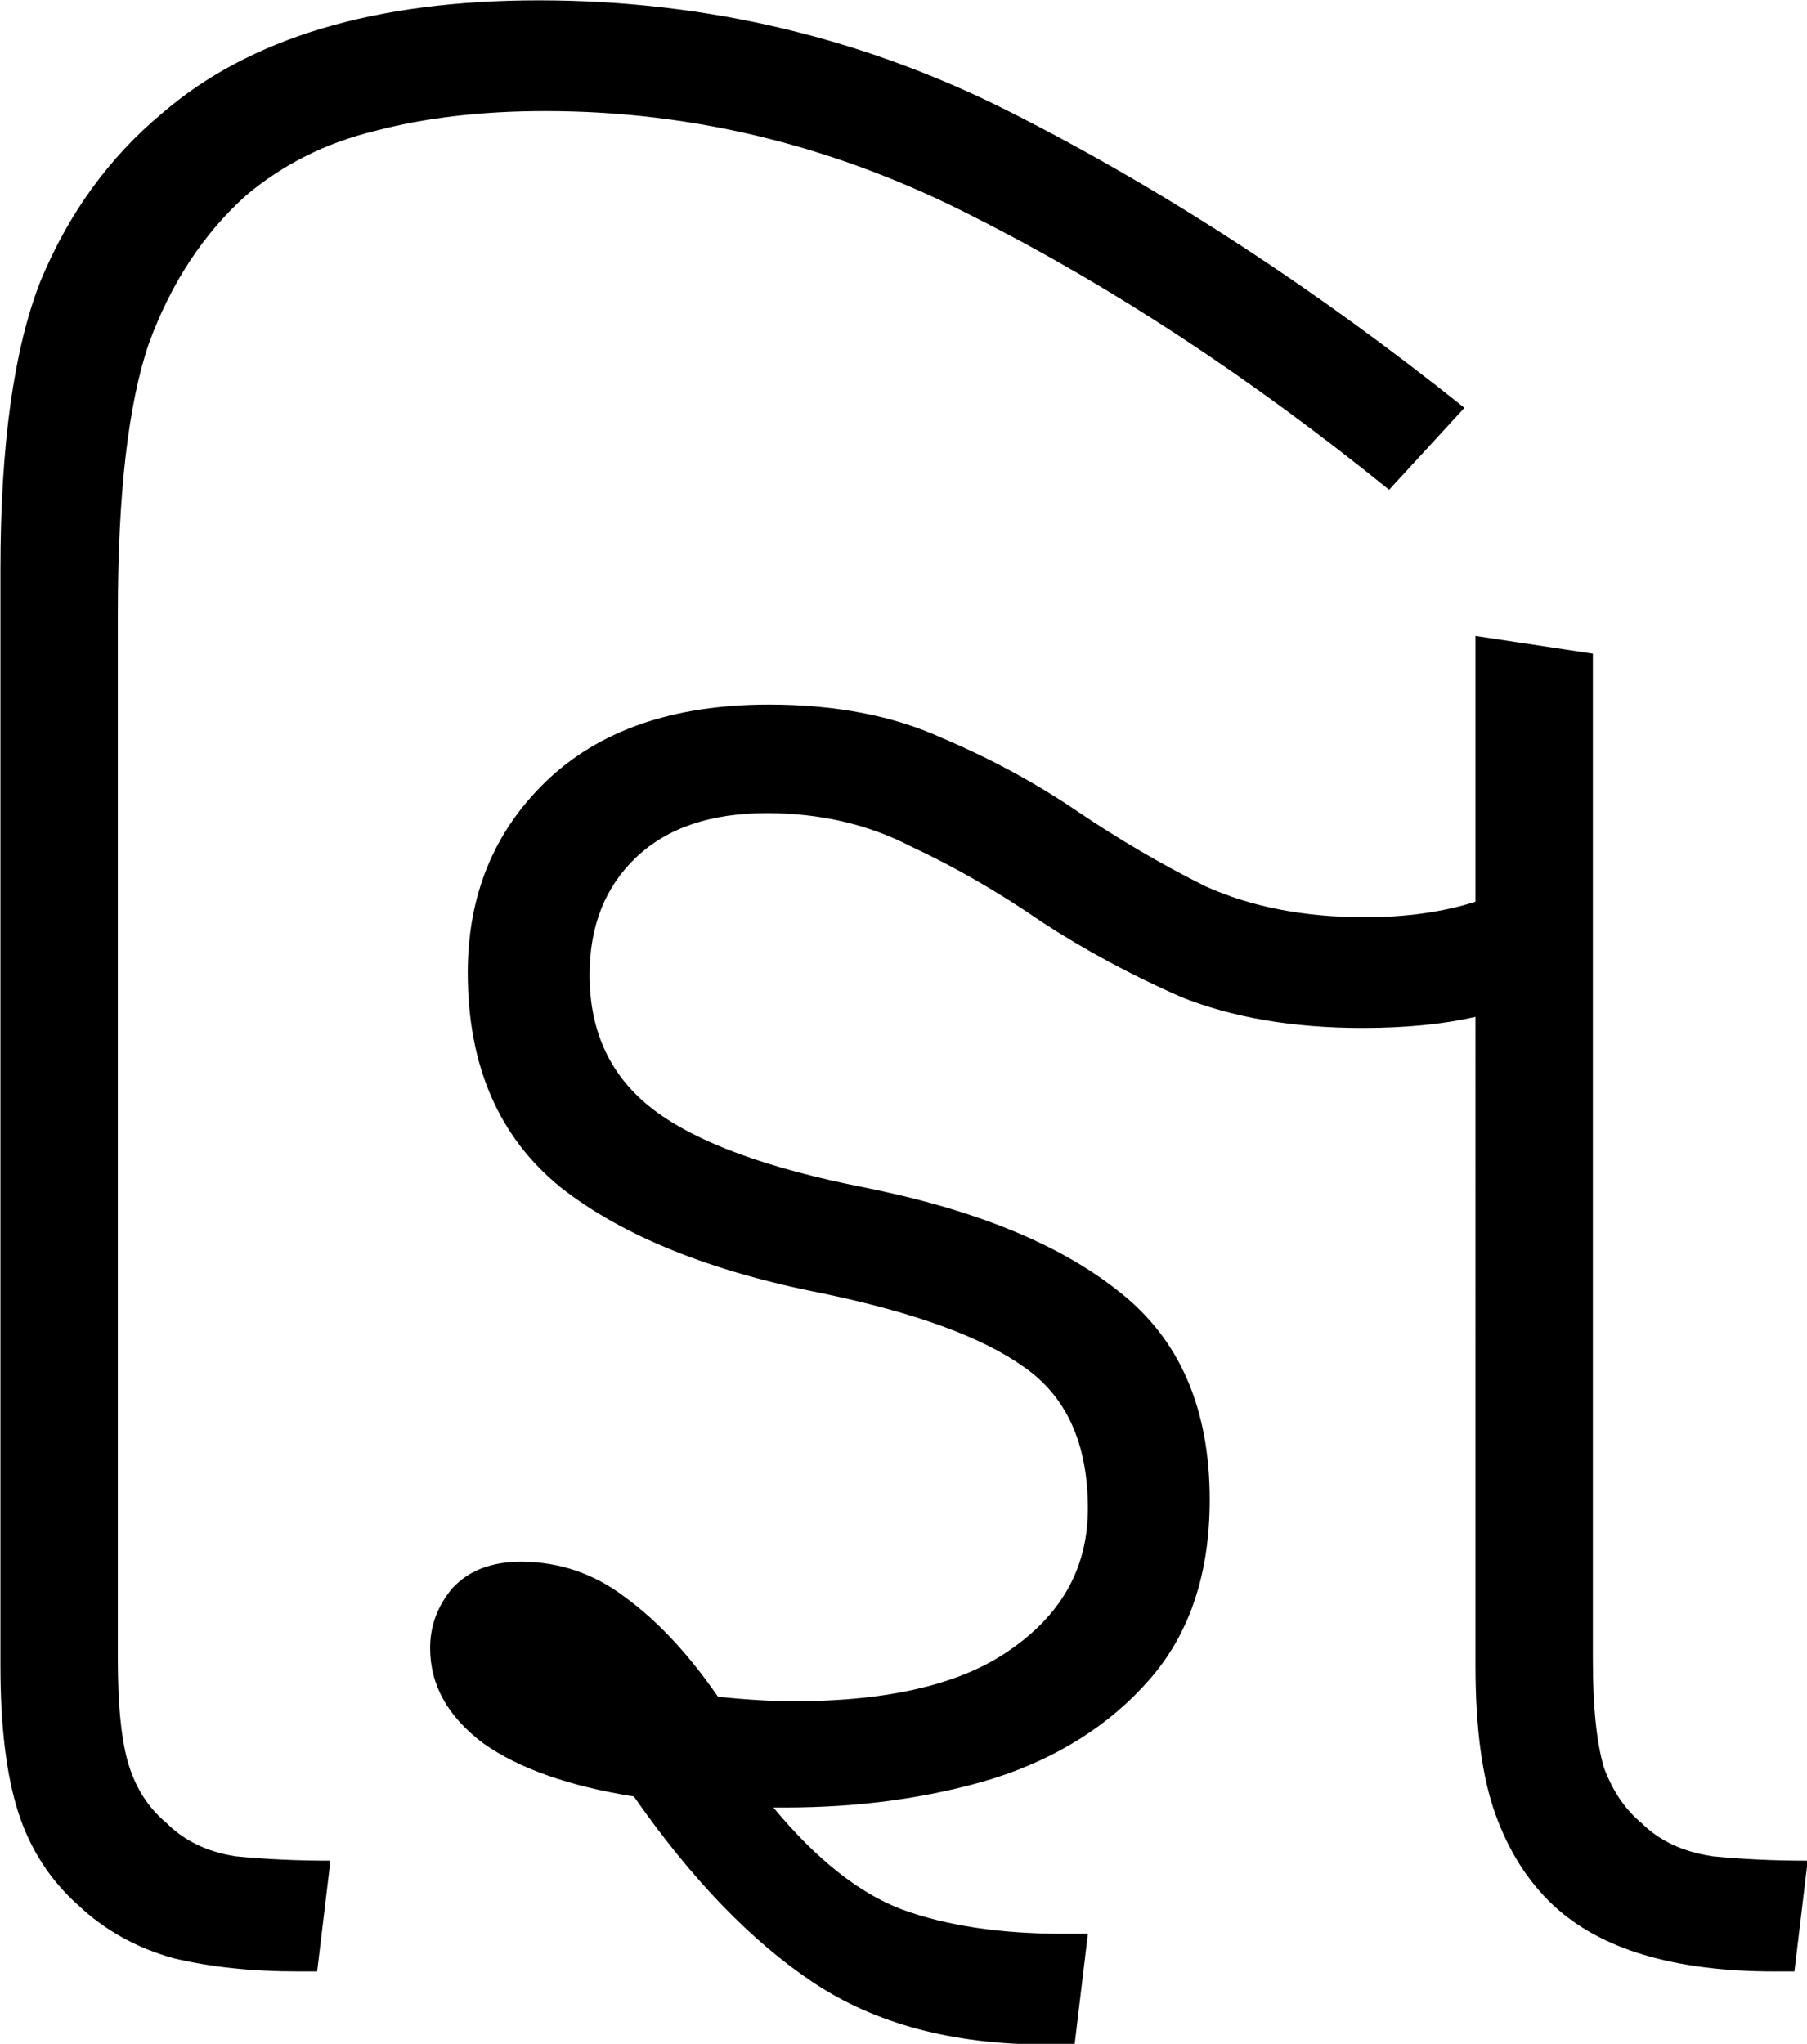 <?xml version="1.0" encoding="UTF-8" standalone="no"?>
<svg
   width="78.683"
   height="89"
   version="1.1"
   id="svg346"
   sodipodi:docname="2_gyi.svg"
   inkscape:version="1.2.1 (9c6d41e410, 2022-07-14)"
   xmlns:inkscape="http://www.inkscape.org/namespaces/inkscape"
   xmlns:sodipodi="http://sodipodi.sourceforge.net/DTD/sodipodi-0.dtd"
   xmlns="http://www.w3.org/2000/svg"
   xmlns:svg="http://www.w3.org/2000/svg">
  <defs
     id="defs350" />
  <sodipodi:namedview
     id="namedview348"
     pagecolor="#ffffff"
     bordercolor="#666666"
     borderopacity="1.0"
     inkscape:showpageshadow="2"
     inkscape:pageopacity="0.0"
     inkscape:pagecheckerboard="0"
     inkscape:deskcolor="#d1d1d1"
     showgrid="false"
     inkscape:zoom="1.809816"
     inkscape:cx="24.311863"
     inkscape:cy="24.864406"
     inkscape:window-width="1920"
     inkscape:window-height="1027"
     inkscape:window-x="-8"
     inkscape:window-y="-8"
     inkscape:window-maximized="1"
     inkscape:current-layer="svg346" />
  <path
     d="m 57.311,75.698 q -1.24,0 -2.24,-0.24 -1,-0.28 -1.72,-0.96 -0.76,-0.68 -1.08,-1.68 -0.32,-1 -0.32,-2.64 V 50.378 q 0,-3.36 0.72,-5.2 0.76,-1.84 2.2,-3.04 2.36,-2.04 6.8,-2.04 4.6,0 8.64,2.08 4.08,2.08 8.08,5.28 L 77.031,48.938 q -3.76,-3.04 -7.48,-4.92 -3.72,-1.92 -7.76,-1.92 -1.72,0 -3.08,0.36 -1.32,0.32 -2.32,1.16 -1.16,1.04 -1.76,2.68 -0.56,1.64 -0.56,4.88 v 18.88 q 0,1.28 0.2,1.92 0.2,0.64 0.68,1.04 0.48,0.48 1.24,0.6 0.8,0.08 1.72,0.08 l -0.24,2 z"
     style="font-size:40px;line-height:1.25;font-family:'Noto Sans Gujarati';-inkscape-font-specification:'Noto Sans Gujarati, Light';font-weight:300"
     id="path356"
     transform="matrix(2.411,0,0,2.411,-125.235,-96.662)" />
  <path
     d="m 70.831,77.018 q -2.52,0 -4.2,-1.12 -1.68,-1.12 -3.24,-3.36 -1.76,-0.28 -2.72,-0.96 -0.96,-0.72 -0.96,-1.72 0,-0.6 0.4,-1.08 0.44,-0.48 1.24,-0.48 1.04,0 1.88,0.64 0.88,0.64 1.68,1.8 0.8,0.08 1.36,0.08 2.64,0 3.96,-0.96 1.36,-0.96 1.36,-2.52 0,-1.76 -1.16,-2.56 -1.12,-0.8 -3.6,-1.32 -3.08,-0.6 -4.76,-1.92 -1.68,-1.36 -1.68,-3.88 0,-2.08 1.4,-3.44 1.44,-1.4 4.04,-1.4 1.8,0 3.12,0.6 1.32,0.56 2.44,1.32 1.12,0.76 2.32,1.36 1.24,0.56 2.88,0.56 1.12,0 2,-0.28 v -4.8 l 2.12,0.32 v 18.16 q 0,1.28 0.2,1.96 0.24,0.64 0.68,1 0.48,0.48 1.28,0.6 0.8,0.08 1.72,0.08 l -0.24,2 h -0.36 q -2.72,0 -4,-1.2 -0.68,-0.64 -1.04,-1.64 -0.36,-1 -0.36,-2.68 V 58.458 q -0.88,0.2 -2.04,0.2 -1.88,0 -3.28,-0.56 -1.36,-0.6 -2.52,-1.36 -1.16,-0.8 -2.36,-1.36 -1.16,-0.6 -2.6,-0.6 -1.52,0 -2.36,0.8 -0.84,0.8 -0.84,2.12 0,1.56 1.16,2.44 1.16,0.88 3.8,1.4 3,0.6 4.6,1.88 1.64,1.28 1.64,3.76 0,2 -1.08,3.24 -1.08,1.24 -2.84,1.8 -1.72,0.52 -3.76,0.52 -0.12,0 -0.2,0 1.16,1.4 2.32,1.84 1.2,0.44 2.92,0.44 h 0.44 L 71.351,77.018 Z"
     style="font-size:40px;line-height:1.25;font-family:'Noto Sans Gujarati';-inkscape-font-specification:'Noto Sans Gujarati, Light';font-weight:300"
     id="path358"
     transform="matrix(2.411,0,0,2.411,-125.235,-96.662)" />
</svg>
